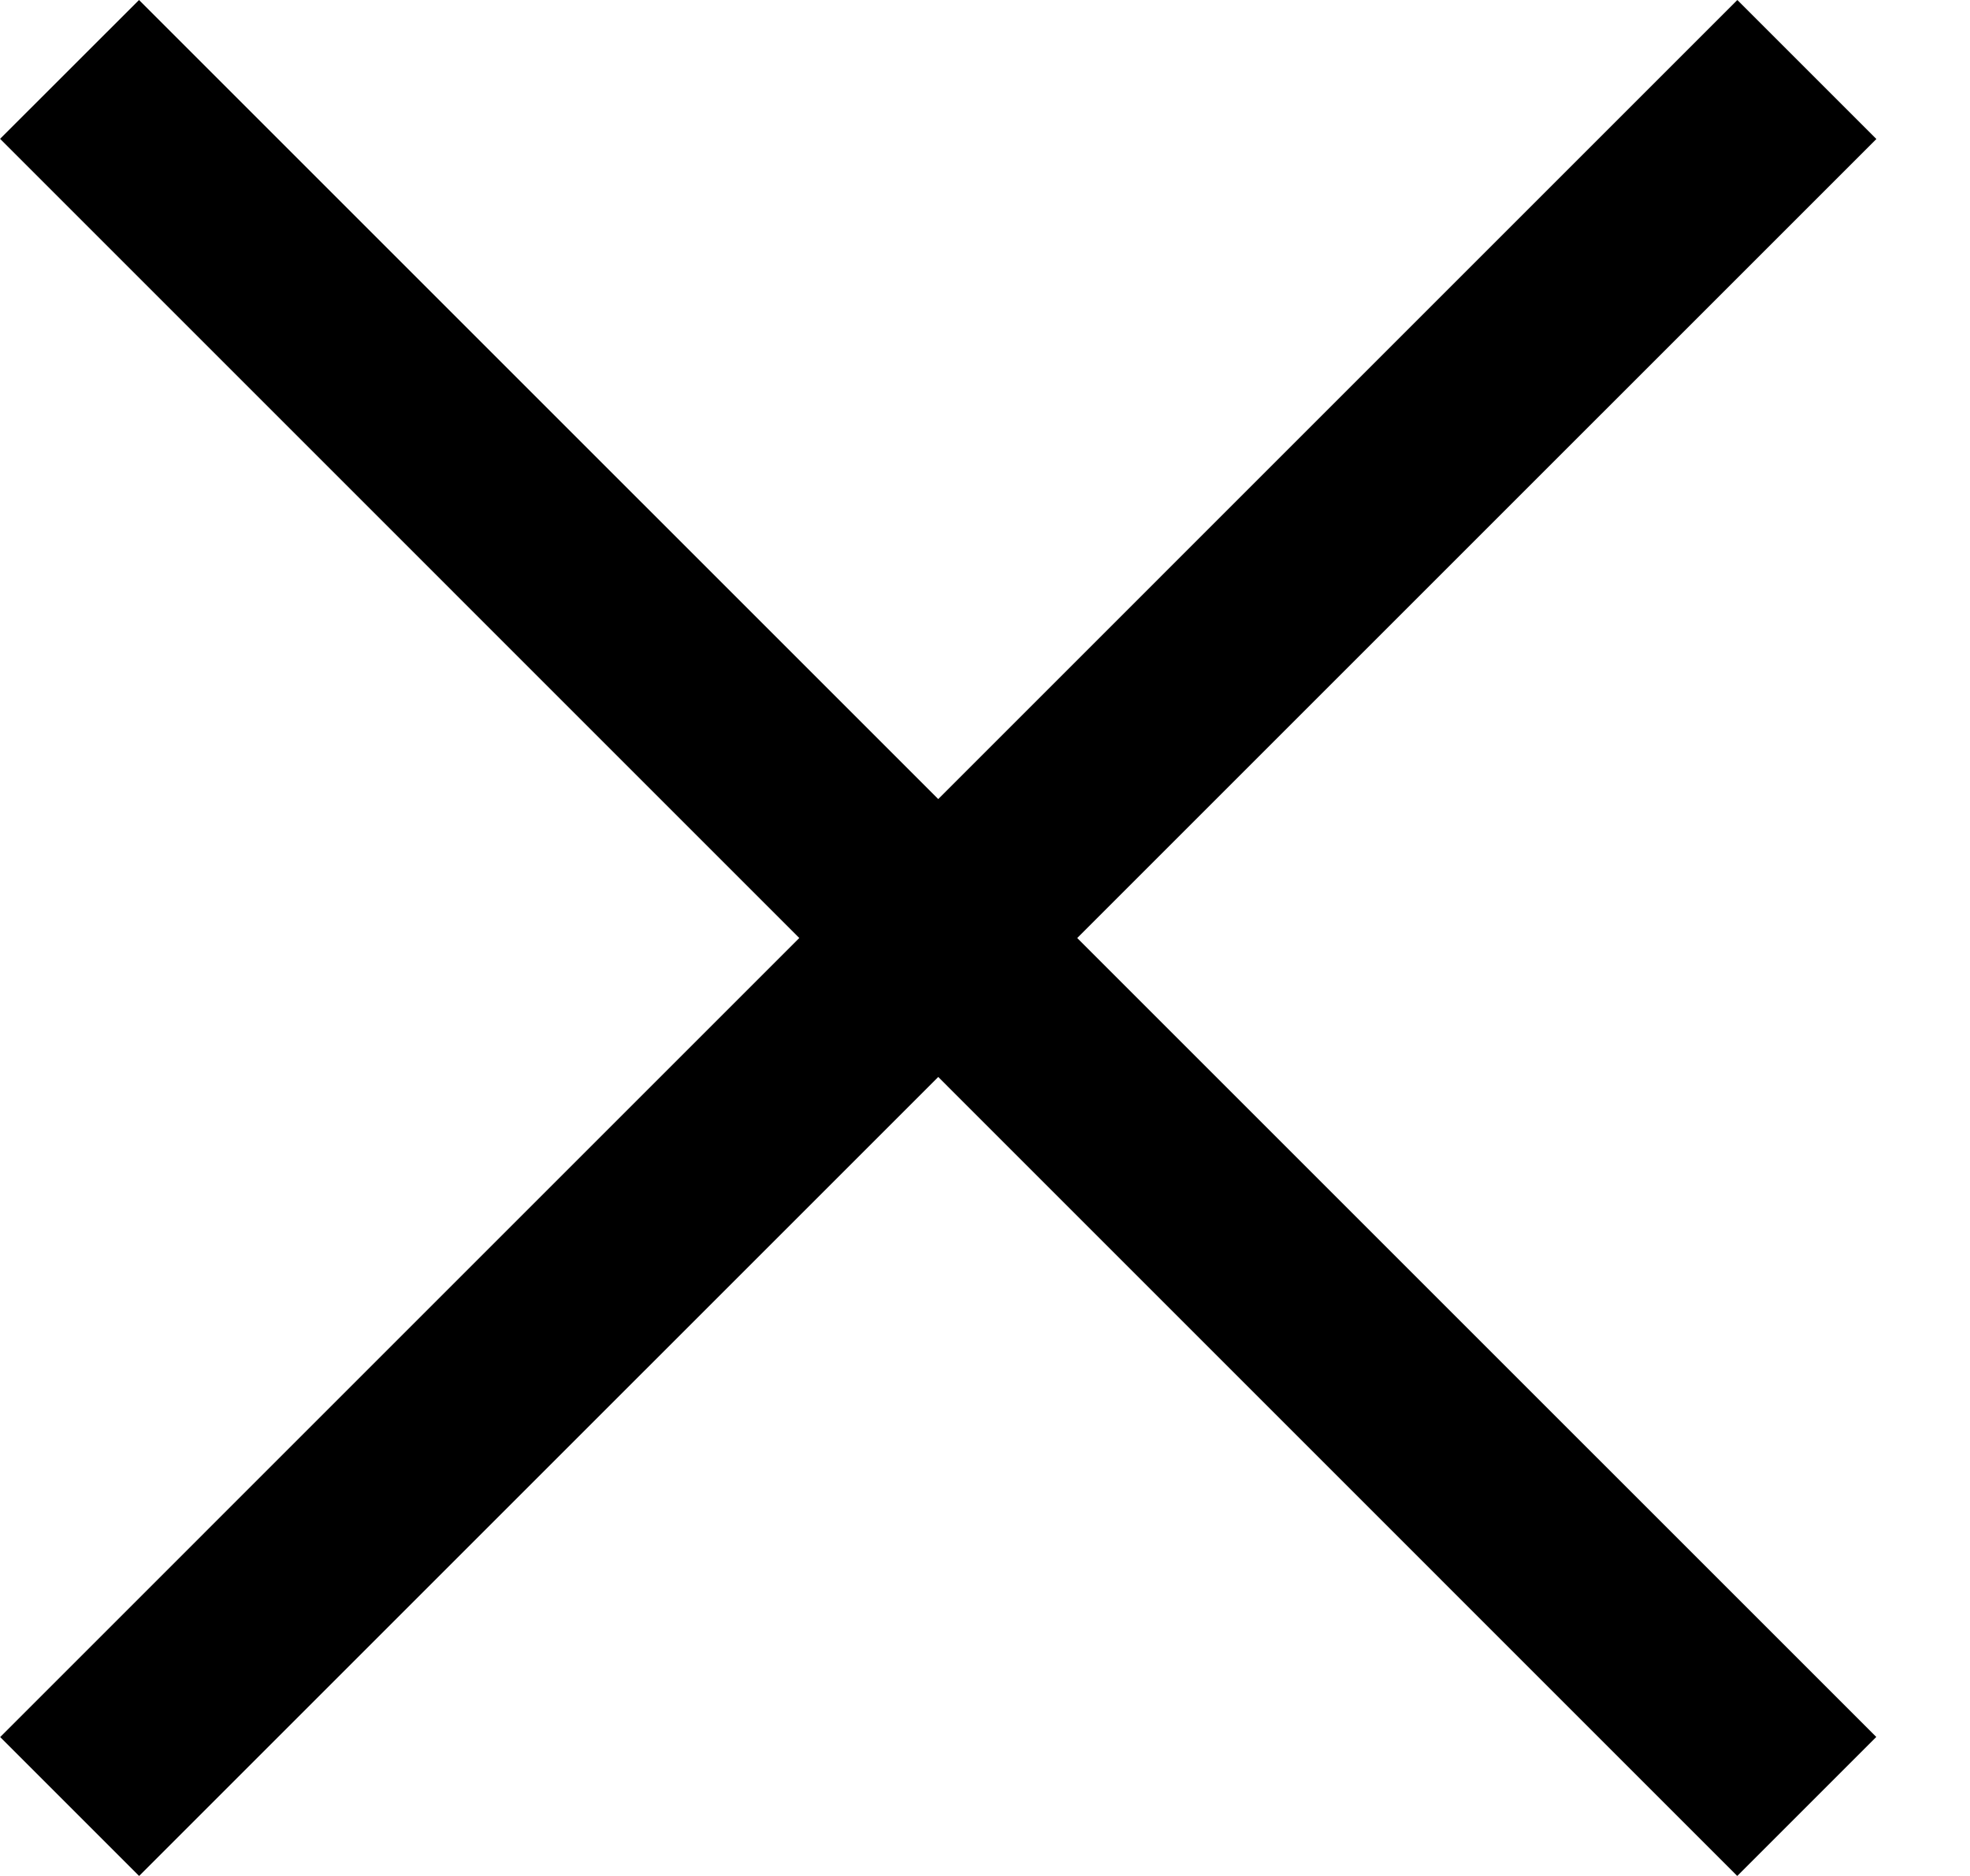 <svg xmlns="http://www.w3.org/2000/svg" fill="none" viewBox="0 0 21 20"><path fill="currentColor" d="m1.482 0 18.519 18.518L18.519 20 .001 1.48z"/><path fill="currentColor" d="M.002 18.519 18.52 0l1.482 1.482L1.483 20z"/></svg>
